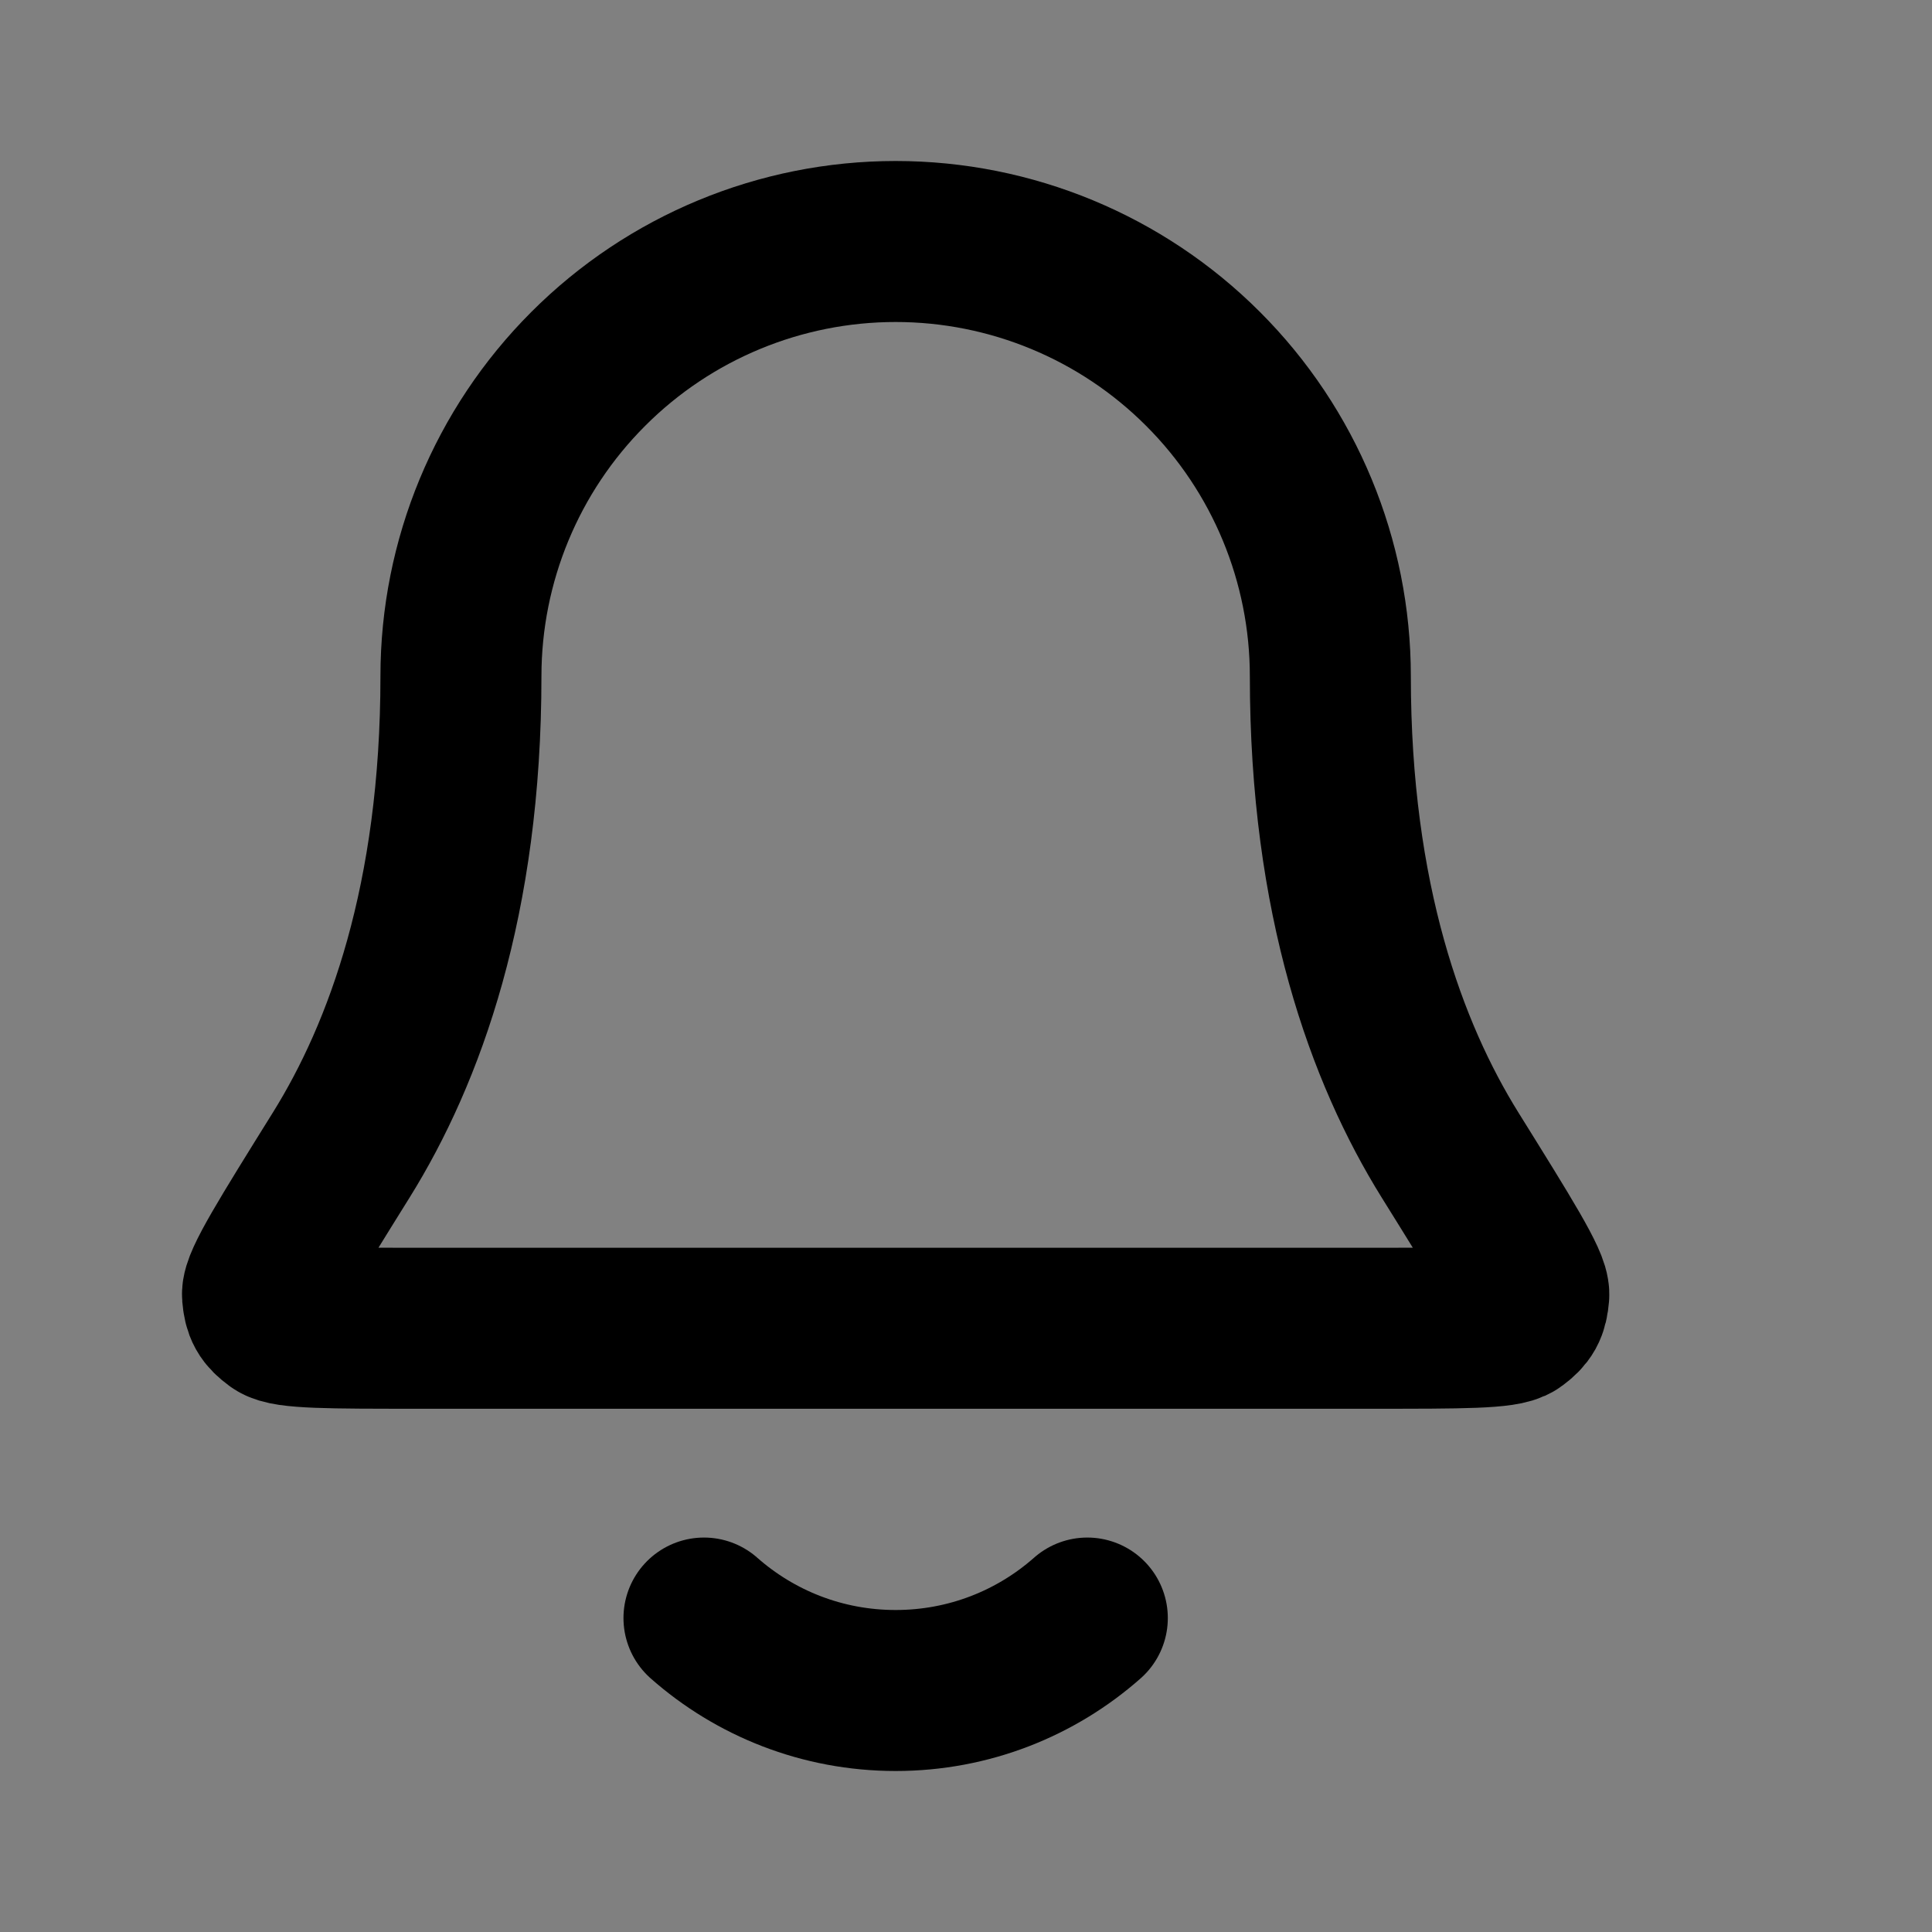 <svg width="24" height="24" viewBox="0 0 24 24" fill="none" xmlns="http://www.w3.org/2000/svg">
<rect x="0" y="0" width="24" height="24" fill="#808080" stroke="none"/>
<path d="M16.526 8.4C16.526 6.968 15.957 5.594 14.944 4.582C13.932 3.569 12.558 3 11.126 3C9.694 3 8.32 3.569 7.308 4.582C6.295 5.594 5.726 6.968 5.726 8.4C5.726 11.181 5.025 13.085 4.241 14.345C3.58 15.407 3.249 15.938 3.261 16.087C3.275 16.251 3.309 16.313 3.442 16.411C3.561 16.5 4.099 16.5 5.176 16.5H17.076C18.153 16.5 18.691 16.5 18.811 16.411C18.943 16.313 18.977 16.251 18.991 16.087C19.003 15.938 18.672 15.407 18.011 14.345C17.228 13.085 16.526 11.181 16.526 8.4Z" fill="white" fill-opacity="0.01"/>
<path d="M8.745 20.1C9.379 20.66 10.213 21 11.126 21C12.039 21 12.873 20.66 13.507 20.1M16.526 8.4C16.526 6.968 15.957 5.594 14.944 4.582C13.932 3.569 12.558 3 11.126 3C9.694 3 8.32 3.569 7.308 4.582C6.295 5.594 5.726 6.968 5.726 8.4C5.726 11.181 5.025 13.085 4.241 14.345C3.58 15.407 3.249 15.938 3.261 16.087C3.275 16.251 3.309 16.313 3.442 16.411C3.561 16.5 4.099 16.5 5.176 16.5H17.076C18.153 16.5 18.691 16.5 18.811 16.411C18.943 16.313 18.977 16.251 18.991 16.087C19.003 15.938 18.672 15.407 18.011 14.345C17.228 13.085 16.526 11.181 16.526 8.4Z" stroke="black" stroke-width="2" stroke-linecap="round" stroke-linejoin="round"/>
</svg>
